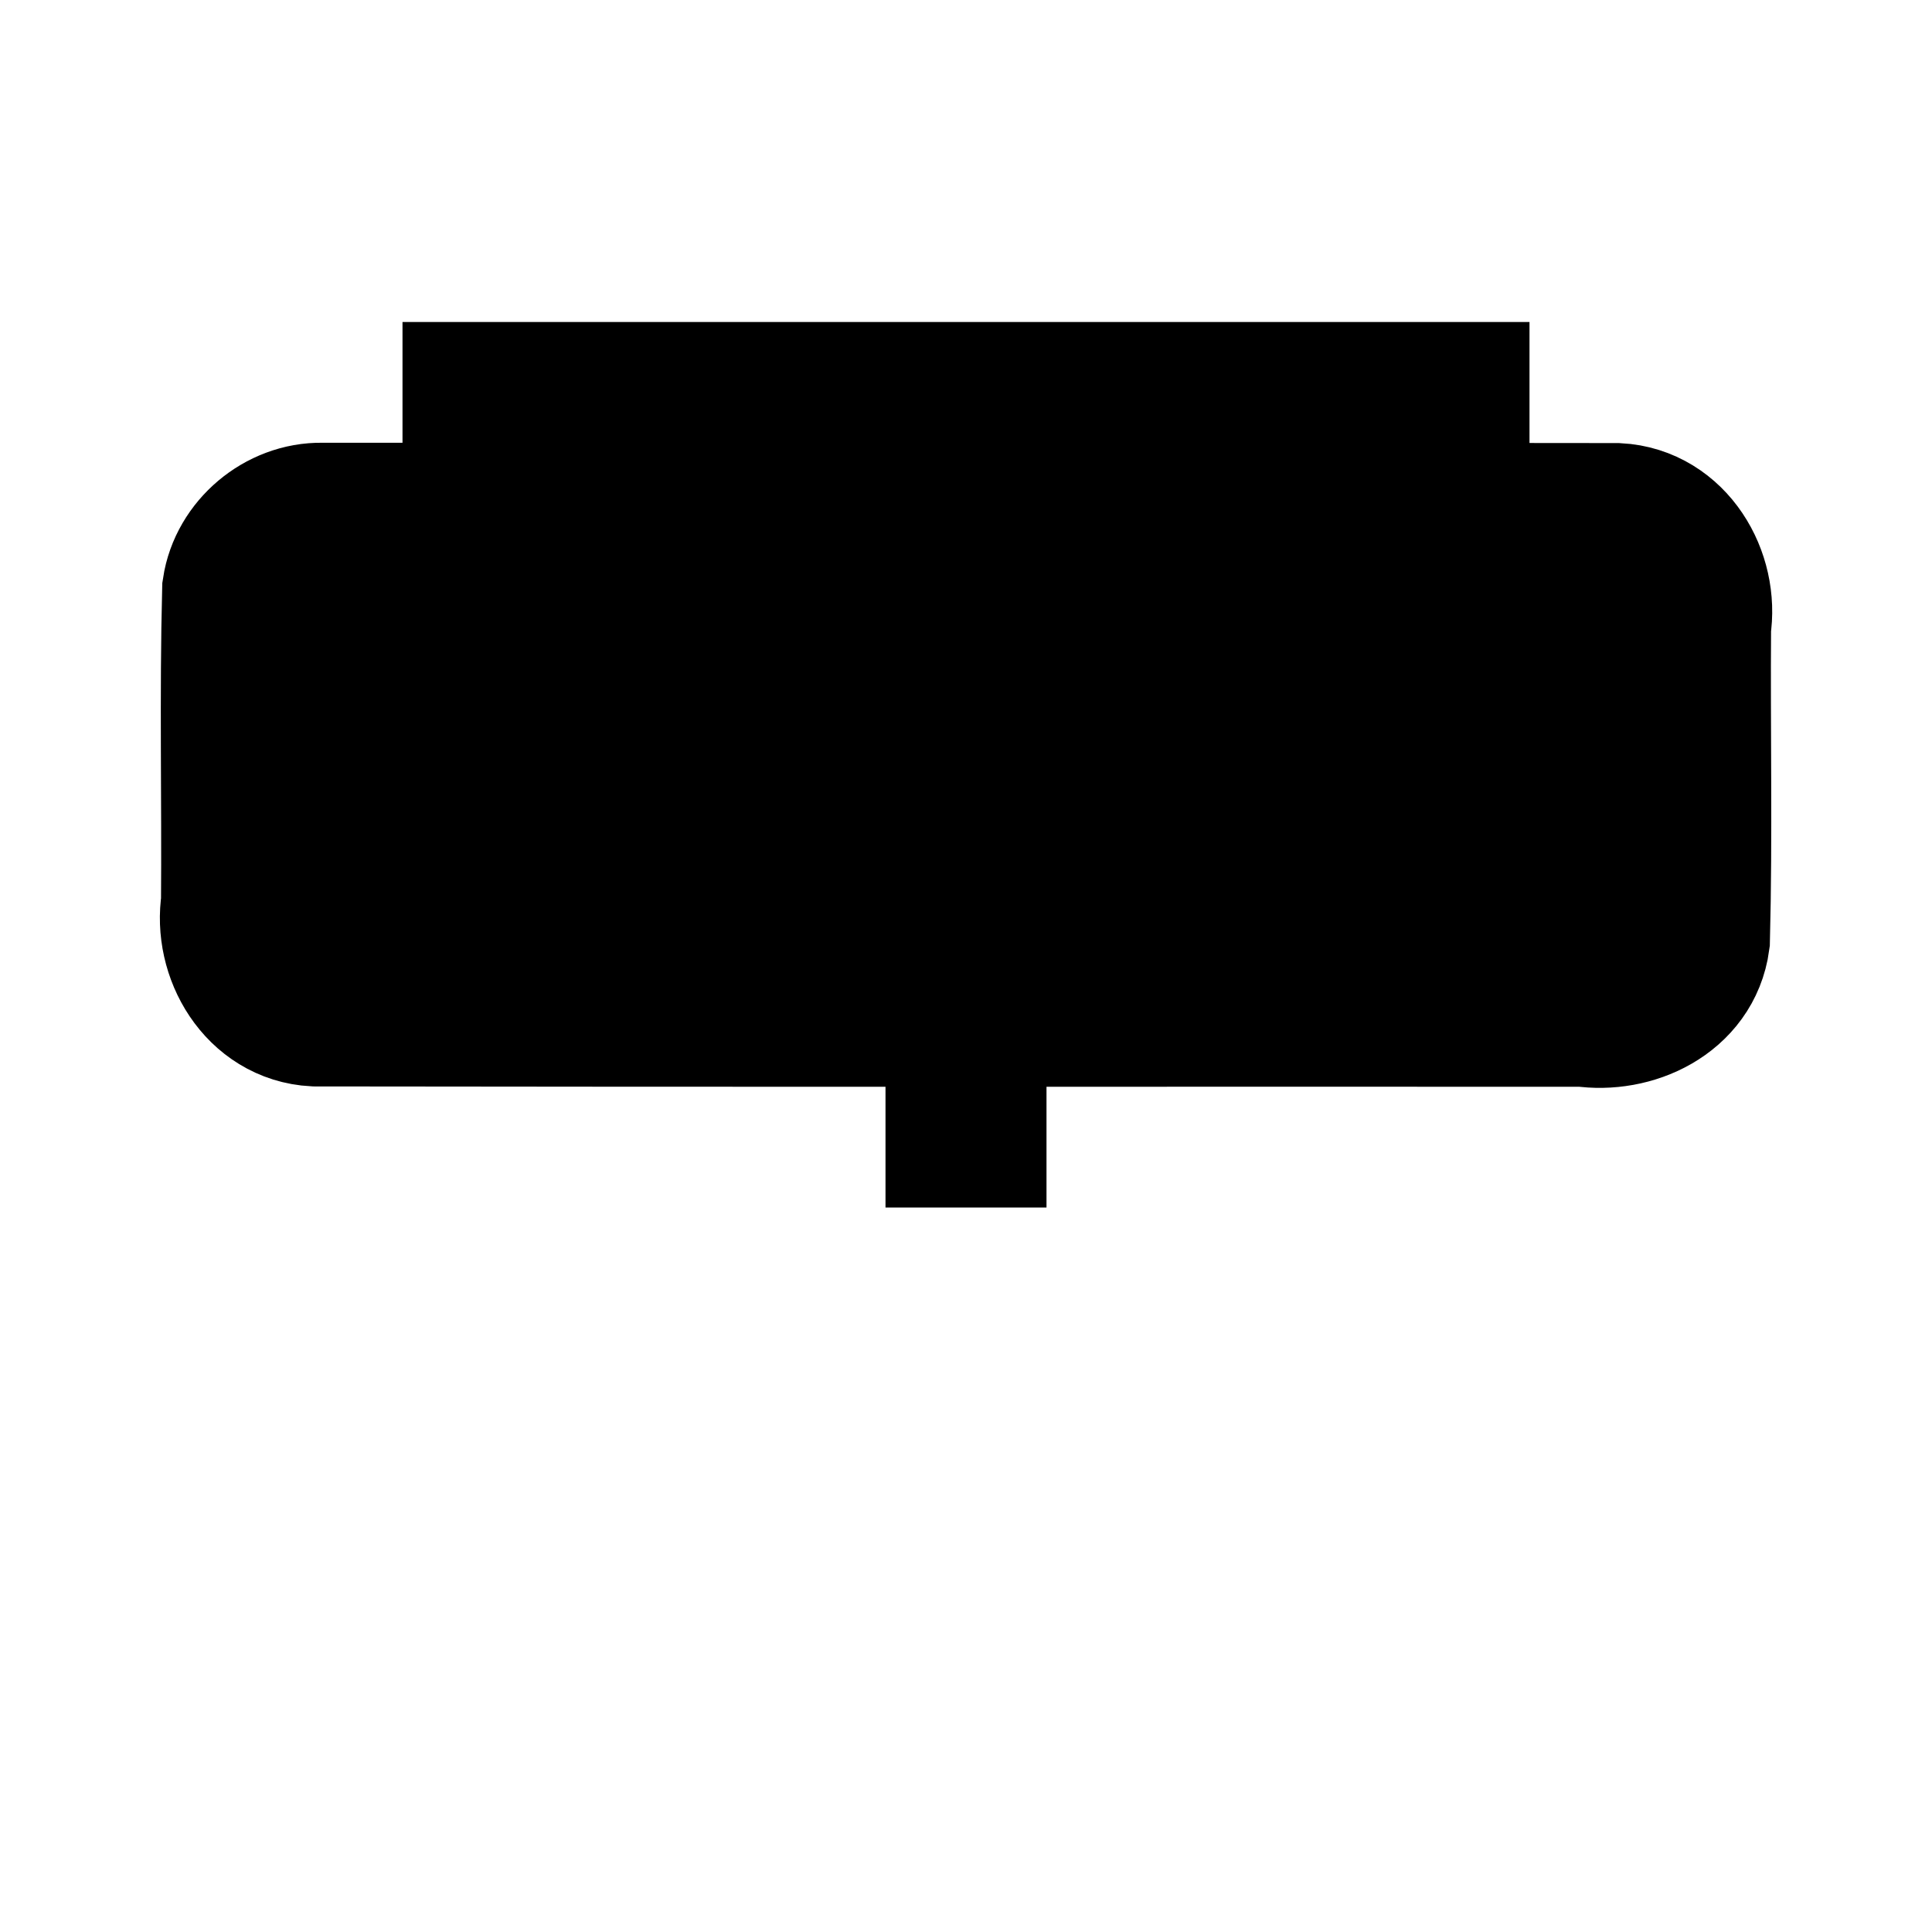<?xml version="1.0" encoding="UTF-8"?>
<svg width="24" height="24" version="1.1" viewBox="0 0 24 24" xmlns="http://www.w3.org/2000/svg">
 <path d="m5 5h14zm-1 1.5c-0.475-0.008-0.915 0.362-0.986 0.832-0.033 1.296-0.004 2.597-0.014 3.894-0.093 0.584 0.284 1.237 0.916 1.27 5.255 0.008 10.509 0.002 15.764 0.004 0.567 0.084 1.223-0.213 1.307-0.832 0.033-1.296 0.004-2.597 0.014-3.894 0.093-0.584-0.284-1.237-0.916-1.27-5.361-0.008-10.723-0.002-16.084-0.004zm7 7.5h2z" stroke="#000" stroke-width="2" style="paint-order:normal"/>
</svg>
